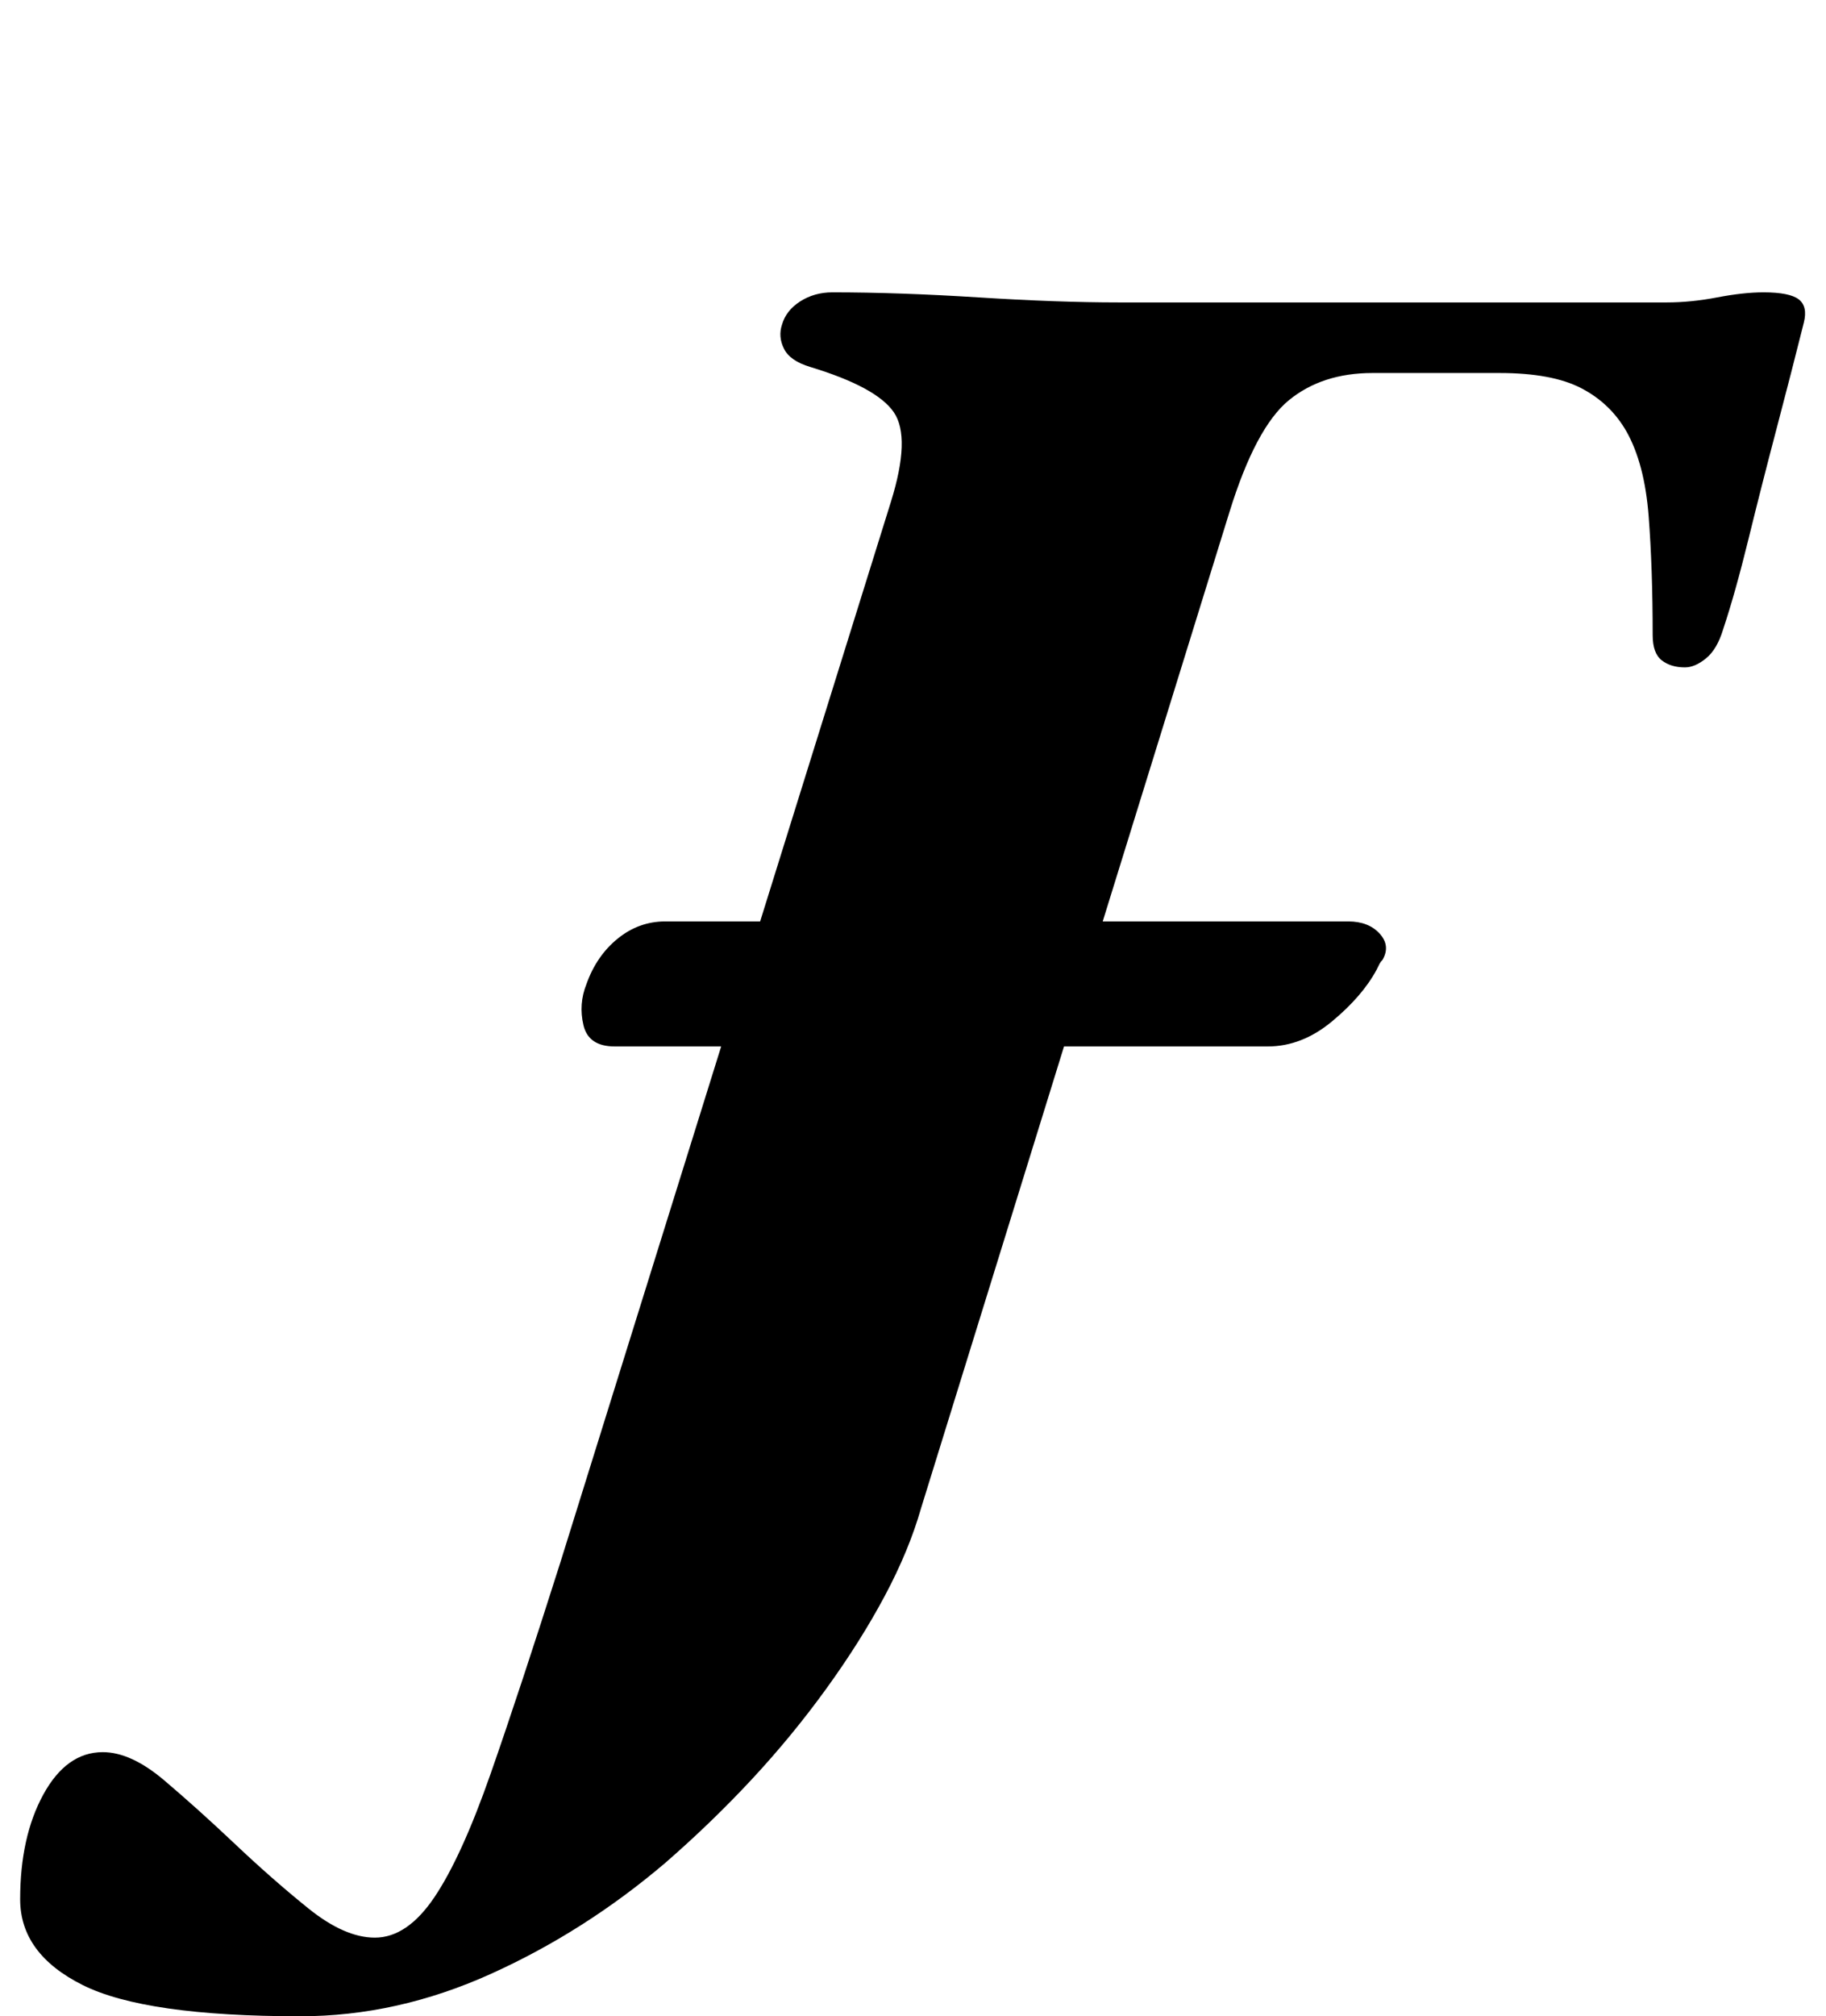 <?xml version="1.0" standalone="no"?>
<!DOCTYPE svg PUBLIC "-//W3C//DTD SVG 1.1//EN" "http://www.w3.org/Graphics/SVG/1.1/DTD/svg11.dtd" >
<svg xmlns="http://www.w3.org/2000/svg" xmlns:xlink="http://www.w3.org/1999/xlink" version="1.1" viewBox="-213 0 906 1000">
  <g transform="matrix(1 0 0 -1 0 800)">
   <path fill="currentColor"
d="M-64 -200q-77 0 -108 15.5t-31 42.5q0 31 11.5 52t29.5 21q14 0 30.5 -14t34.5 -31q19 -18 37 -32.5t33 -14.5q16 0 29.5 20t28 61.5t34.5 104.5l164 526q10 32 1.5 44.5t-41.5 22.5q-10 3 -13 9t-1 12q2 7 9 11.5t16 4.5q33 0 72.5 -2.5t69.5 -2.5h272q12 0 25 2.5
t23 2.5q13 0 17.5 -3.5t2.5 -11.5q-6 -24 -13.5 -52.5t-14 -55t-12.5 -44.5q-3 -10 -8.5 -14.5t-10.5 -4.5q-7 0 -11.5 3.5t-4.5 12.5q0 33 -2 59t-11 42q-8 14 -22.5 21.5t-40.5 7.5h-63q-25 0 -41.5 -13.5t-29.5 -55.5l-153 -494q-6 -21 -18 -43.5t-29 -46t-37 -45
t-43 -41.5q-40 -34 -86.5 -55t-94.5 -21zM92 281q-13 0 -15.5 10.5t1.5 20.5q5 14 15.5 22.5t23.5 8.5h339q10 0 15.5 -6t1.5 -13q-1 -1 -1.5 -2l-1.5 -3q-7 -13 -22 -25.5t-32 -12.5h-324z" />
  </g>

</svg>
